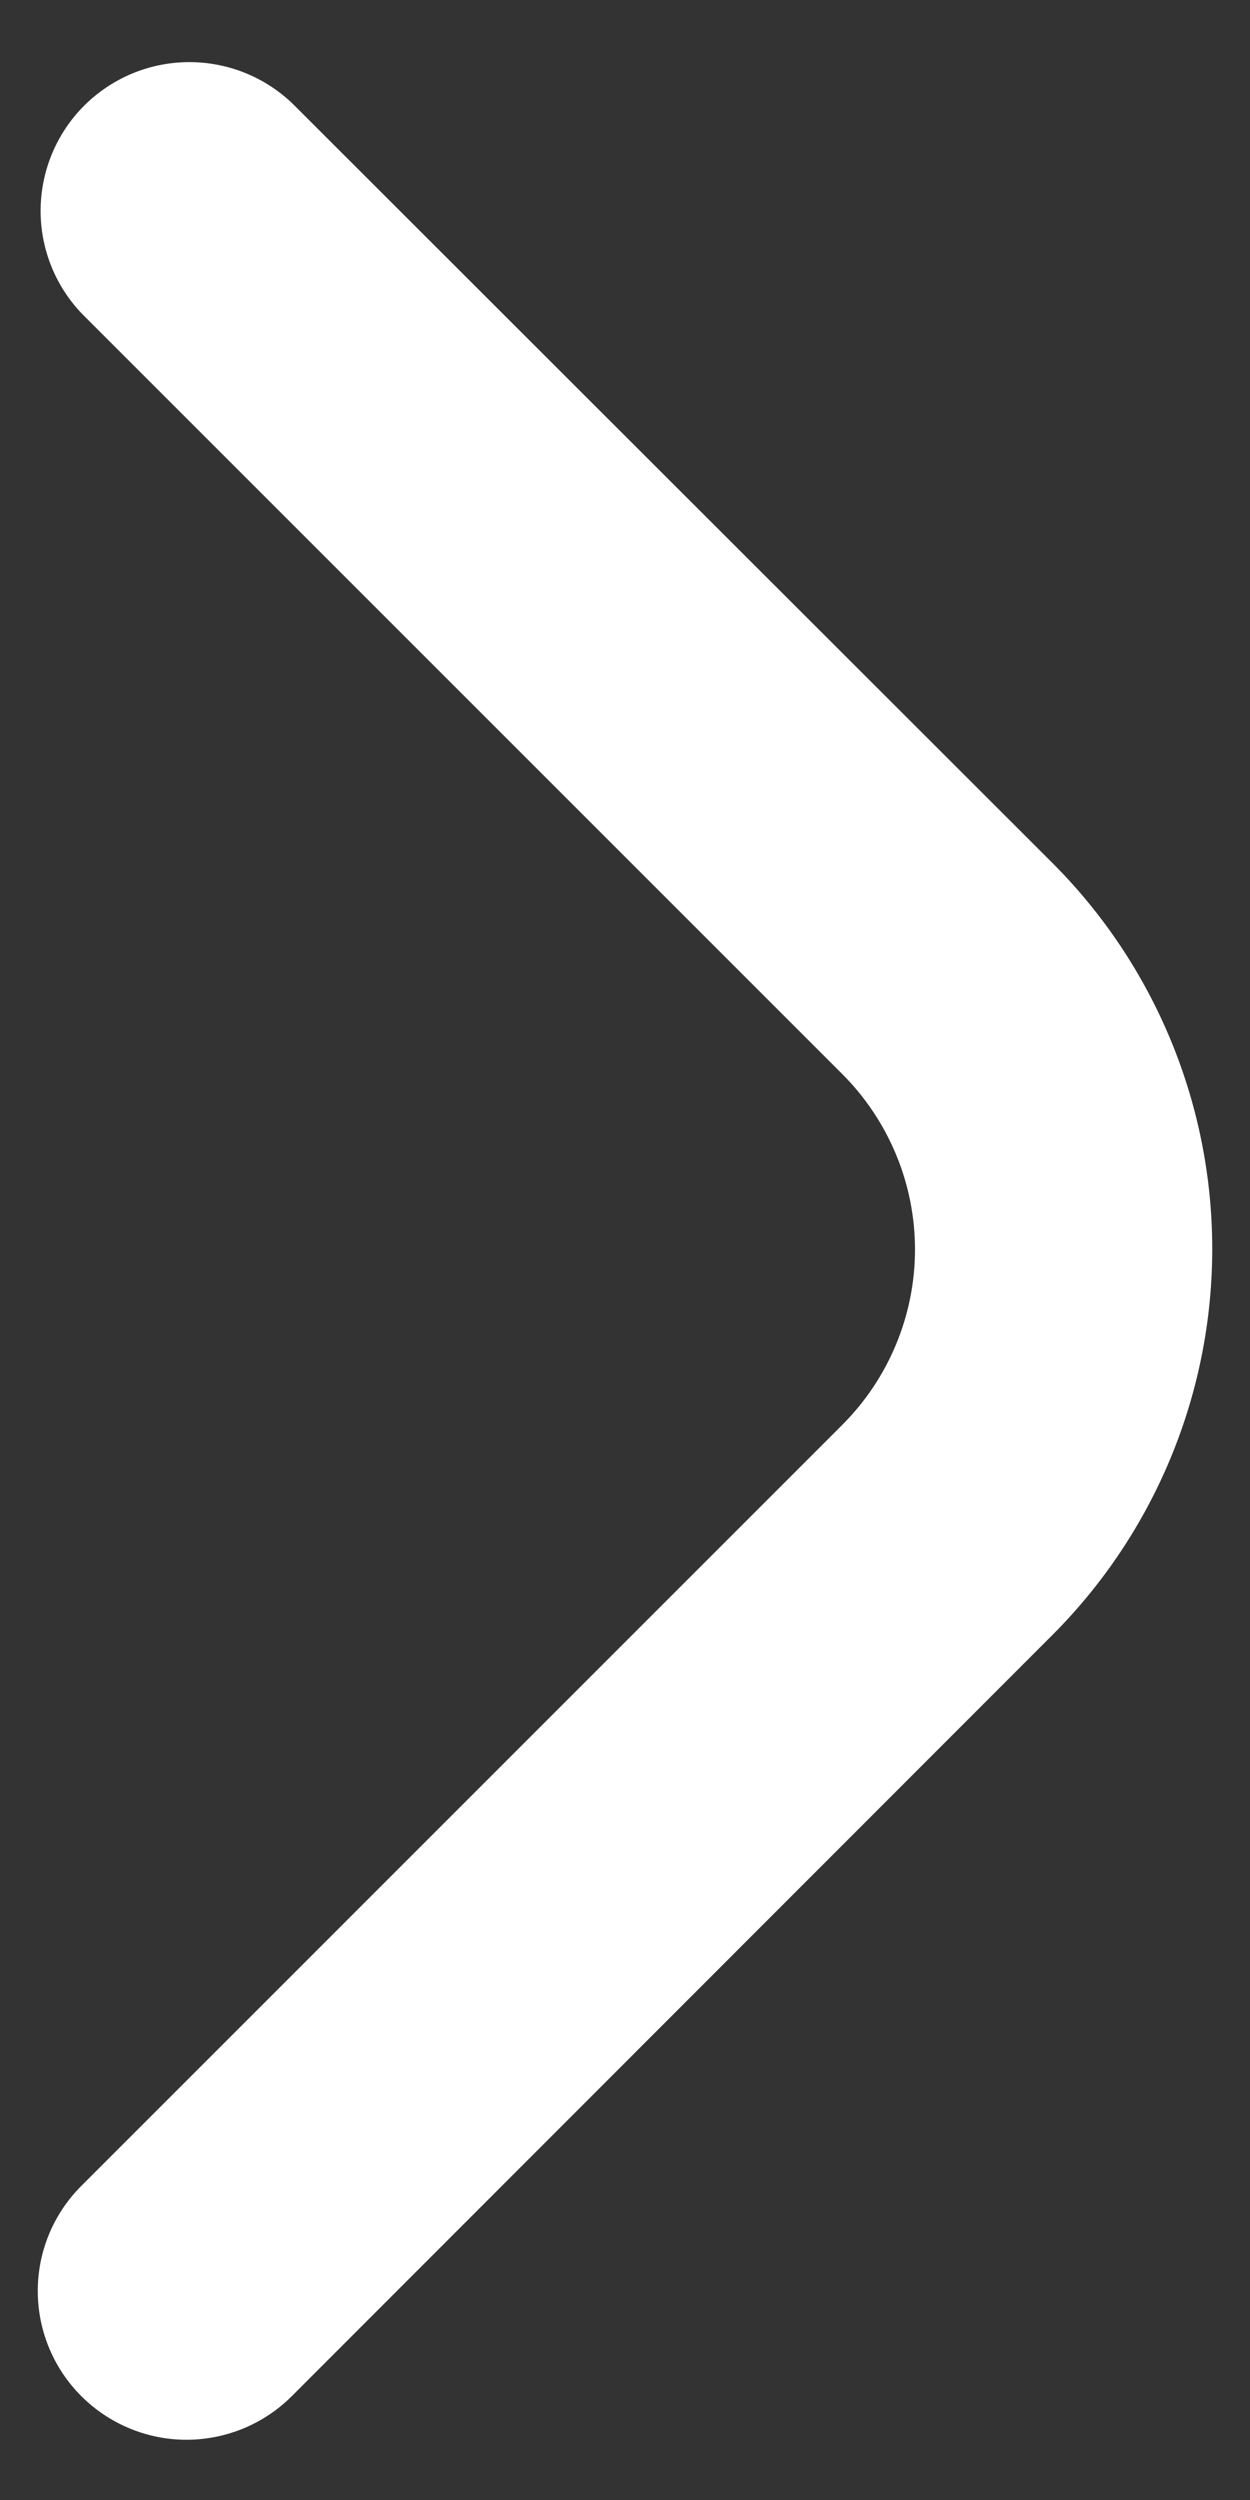 <svg width="14" height="28" viewBox="0 0 14 28" fill="none" xmlns="http://www.w3.org/2000/svg">
<rect x="0" y="0" width="14" height="28" fill="#333333" stroke="none"/>
<path d="M0.423 25.658C0.423 25.216 0.599 24.793 0.912 24.481L9.434 15.958C9.692 15.7 9.896 15.394 10.036 15.057C10.176 14.72 10.248 14.359 10.248 13.994C10.248 13.63 10.176 13.268 10.036 12.931C9.896 12.595 9.692 12.288 9.434 12.03L0.923 3.519C0.619 3.205 0.451 2.784 0.455 2.347C0.459 1.91 0.634 1.492 0.943 1.183C1.252 0.875 1.67 0.699 2.107 0.696C2.544 0.692 2.965 0.86 3.279 1.163L11.79 9.668C12.934 10.814 13.577 12.368 13.577 13.988C13.577 15.608 12.934 17.162 11.79 18.309L3.268 26.837C3.035 27.07 2.738 27.229 2.414 27.293C2.091 27.358 1.756 27.325 1.451 27.198C1.147 27.072 0.886 26.858 0.703 26.584C0.52 26.31 0.423 25.988 0.423 25.658Z" fill="white"/>
</svg>
